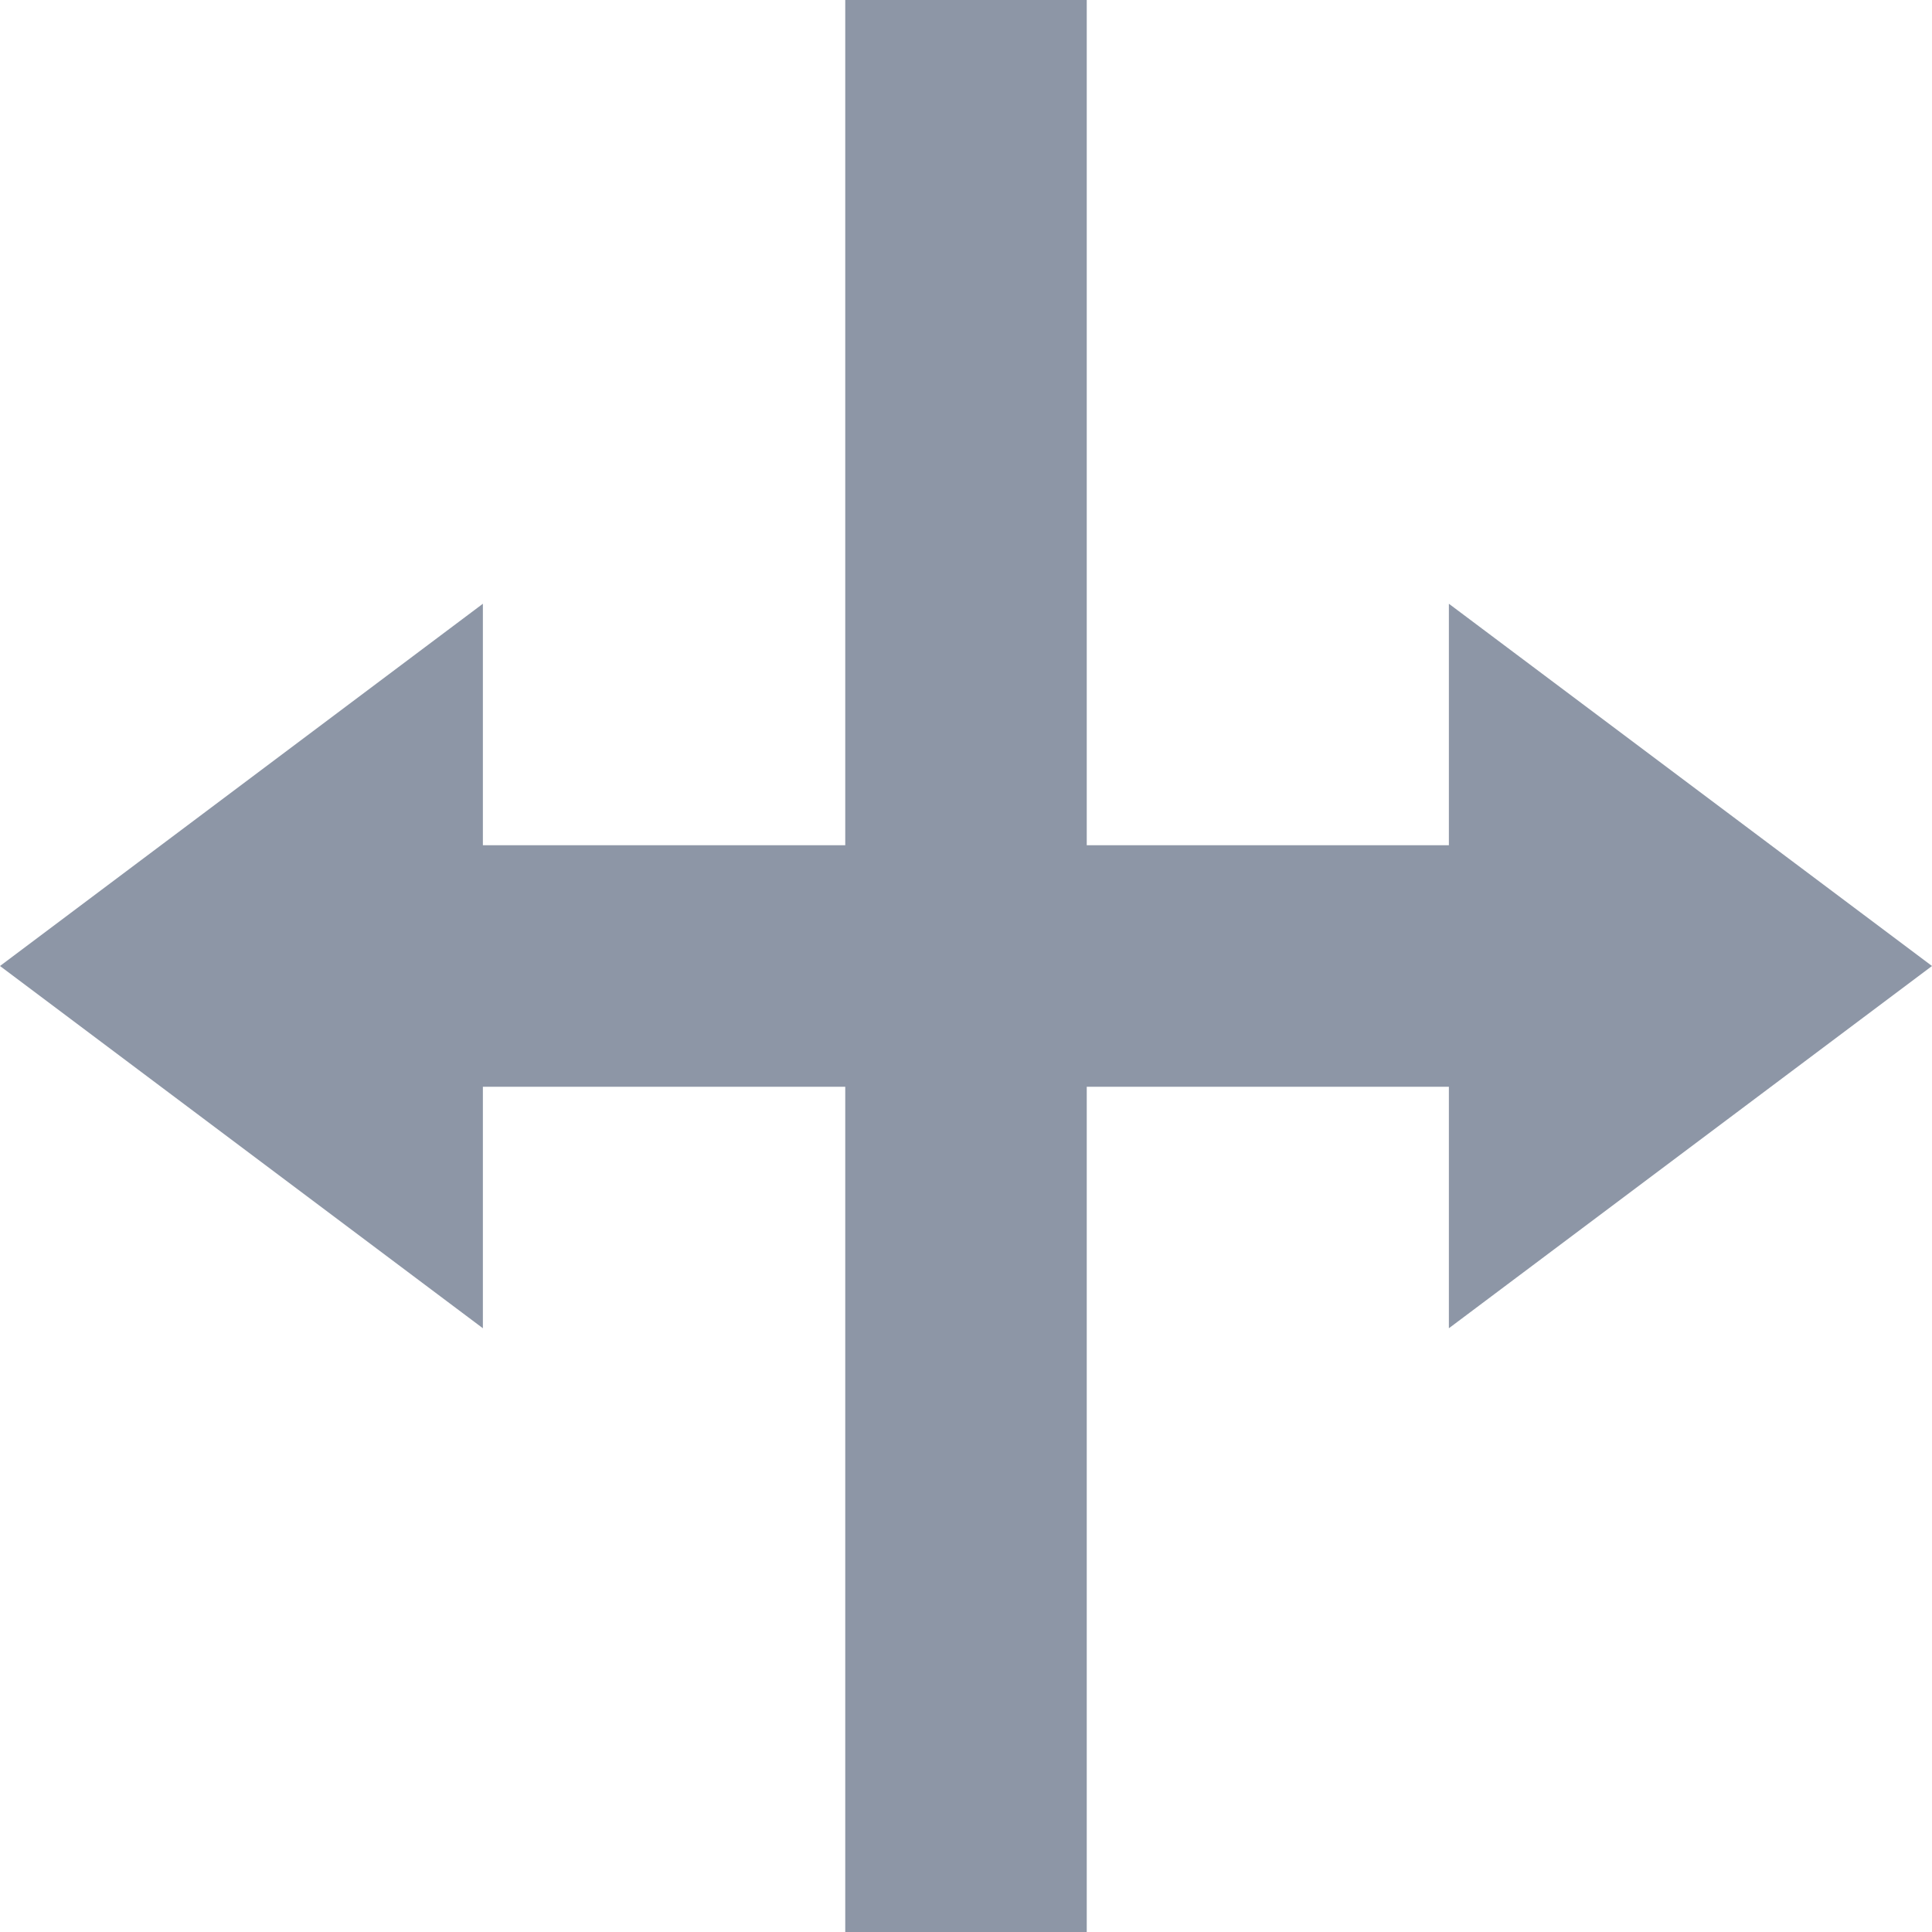 <svg width="16" height="16" viewBox="0 0 16 16" fill="none" xmlns="http://www.w3.org/2000/svg">
<path fill-rule="evenodd" clip-rule="evenodd" d="M7 -0V7H3.999V5L0 8L3.999 11V9H7V16H9V9H11.999V11L16 8L11.999 5V7H9V-0H7Z" fill="#8D96A6"/>
</svg>
